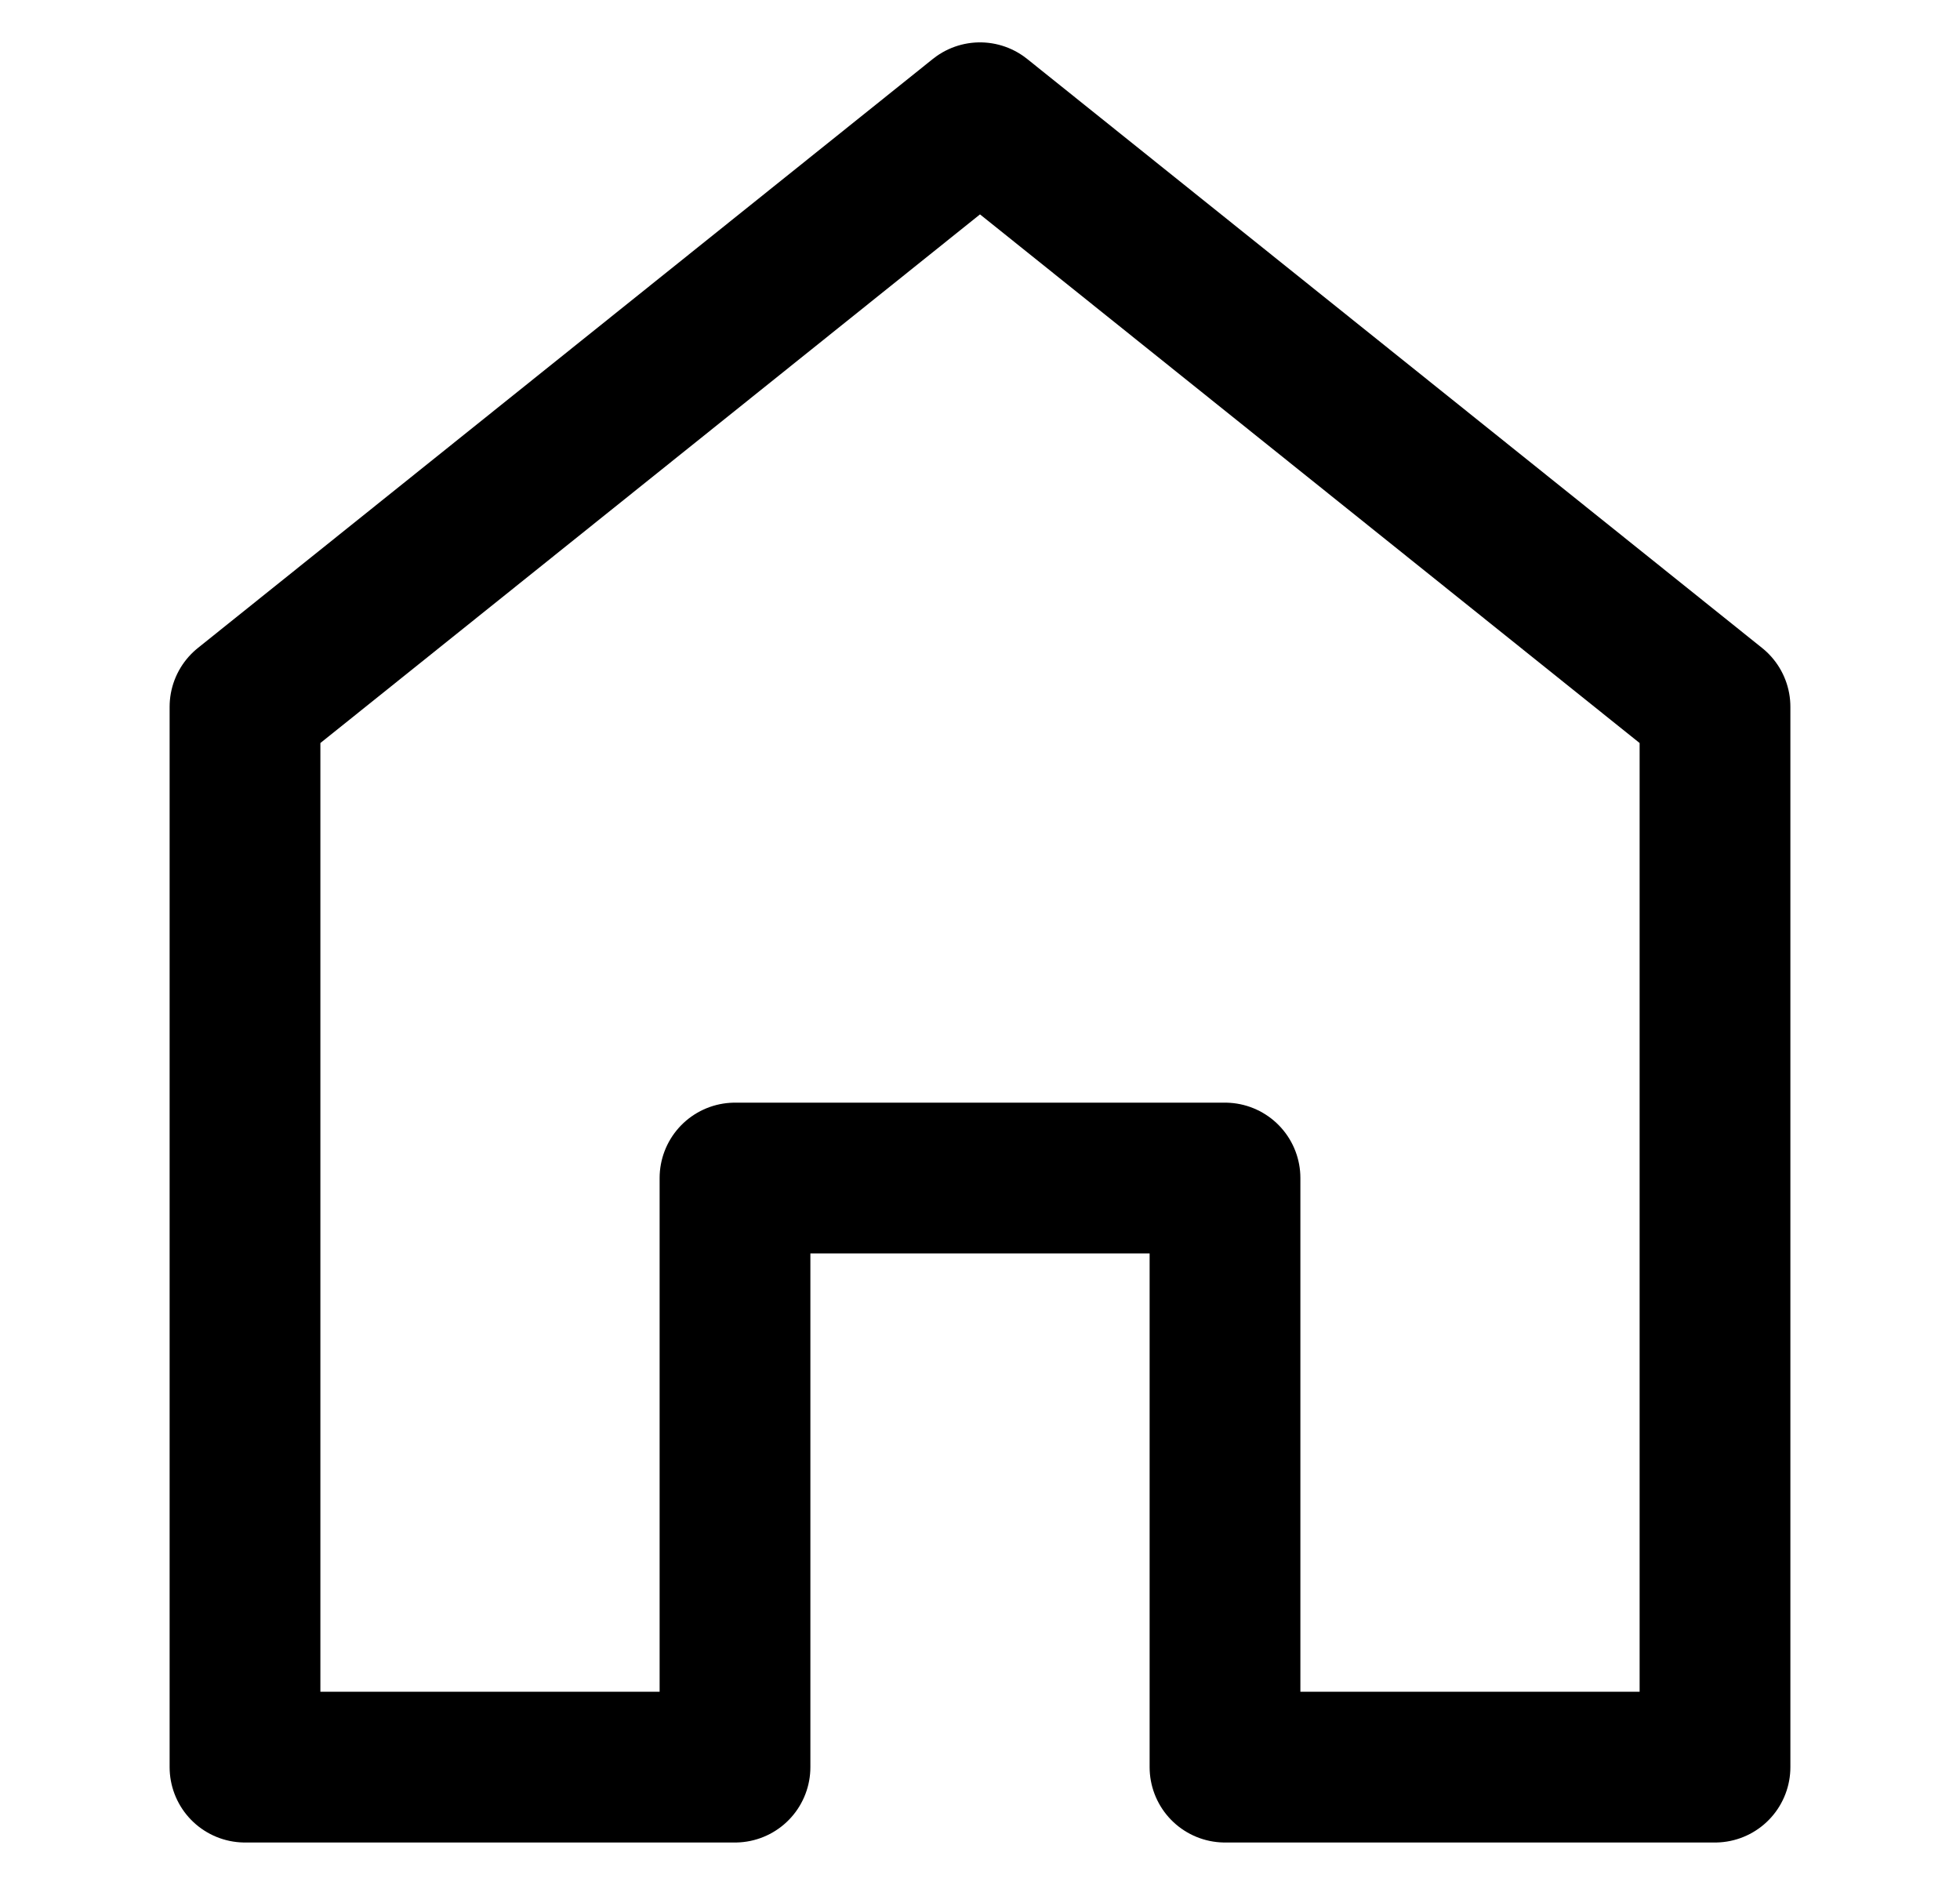 <svg width="26" height="25" viewBox="0 0 26 25" fill="none" xmlns="http://www.w3.org/2000/svg">
<path d="M9.75 15.625V23.438H3.25V9.375L13 1.562L22.75 9.375V23.438H16.25V15.625H9.75Z" stroke="currentColor" stroke-width="2" stroke-linecap="round" stroke-linejoin="round"/>
</svg>
